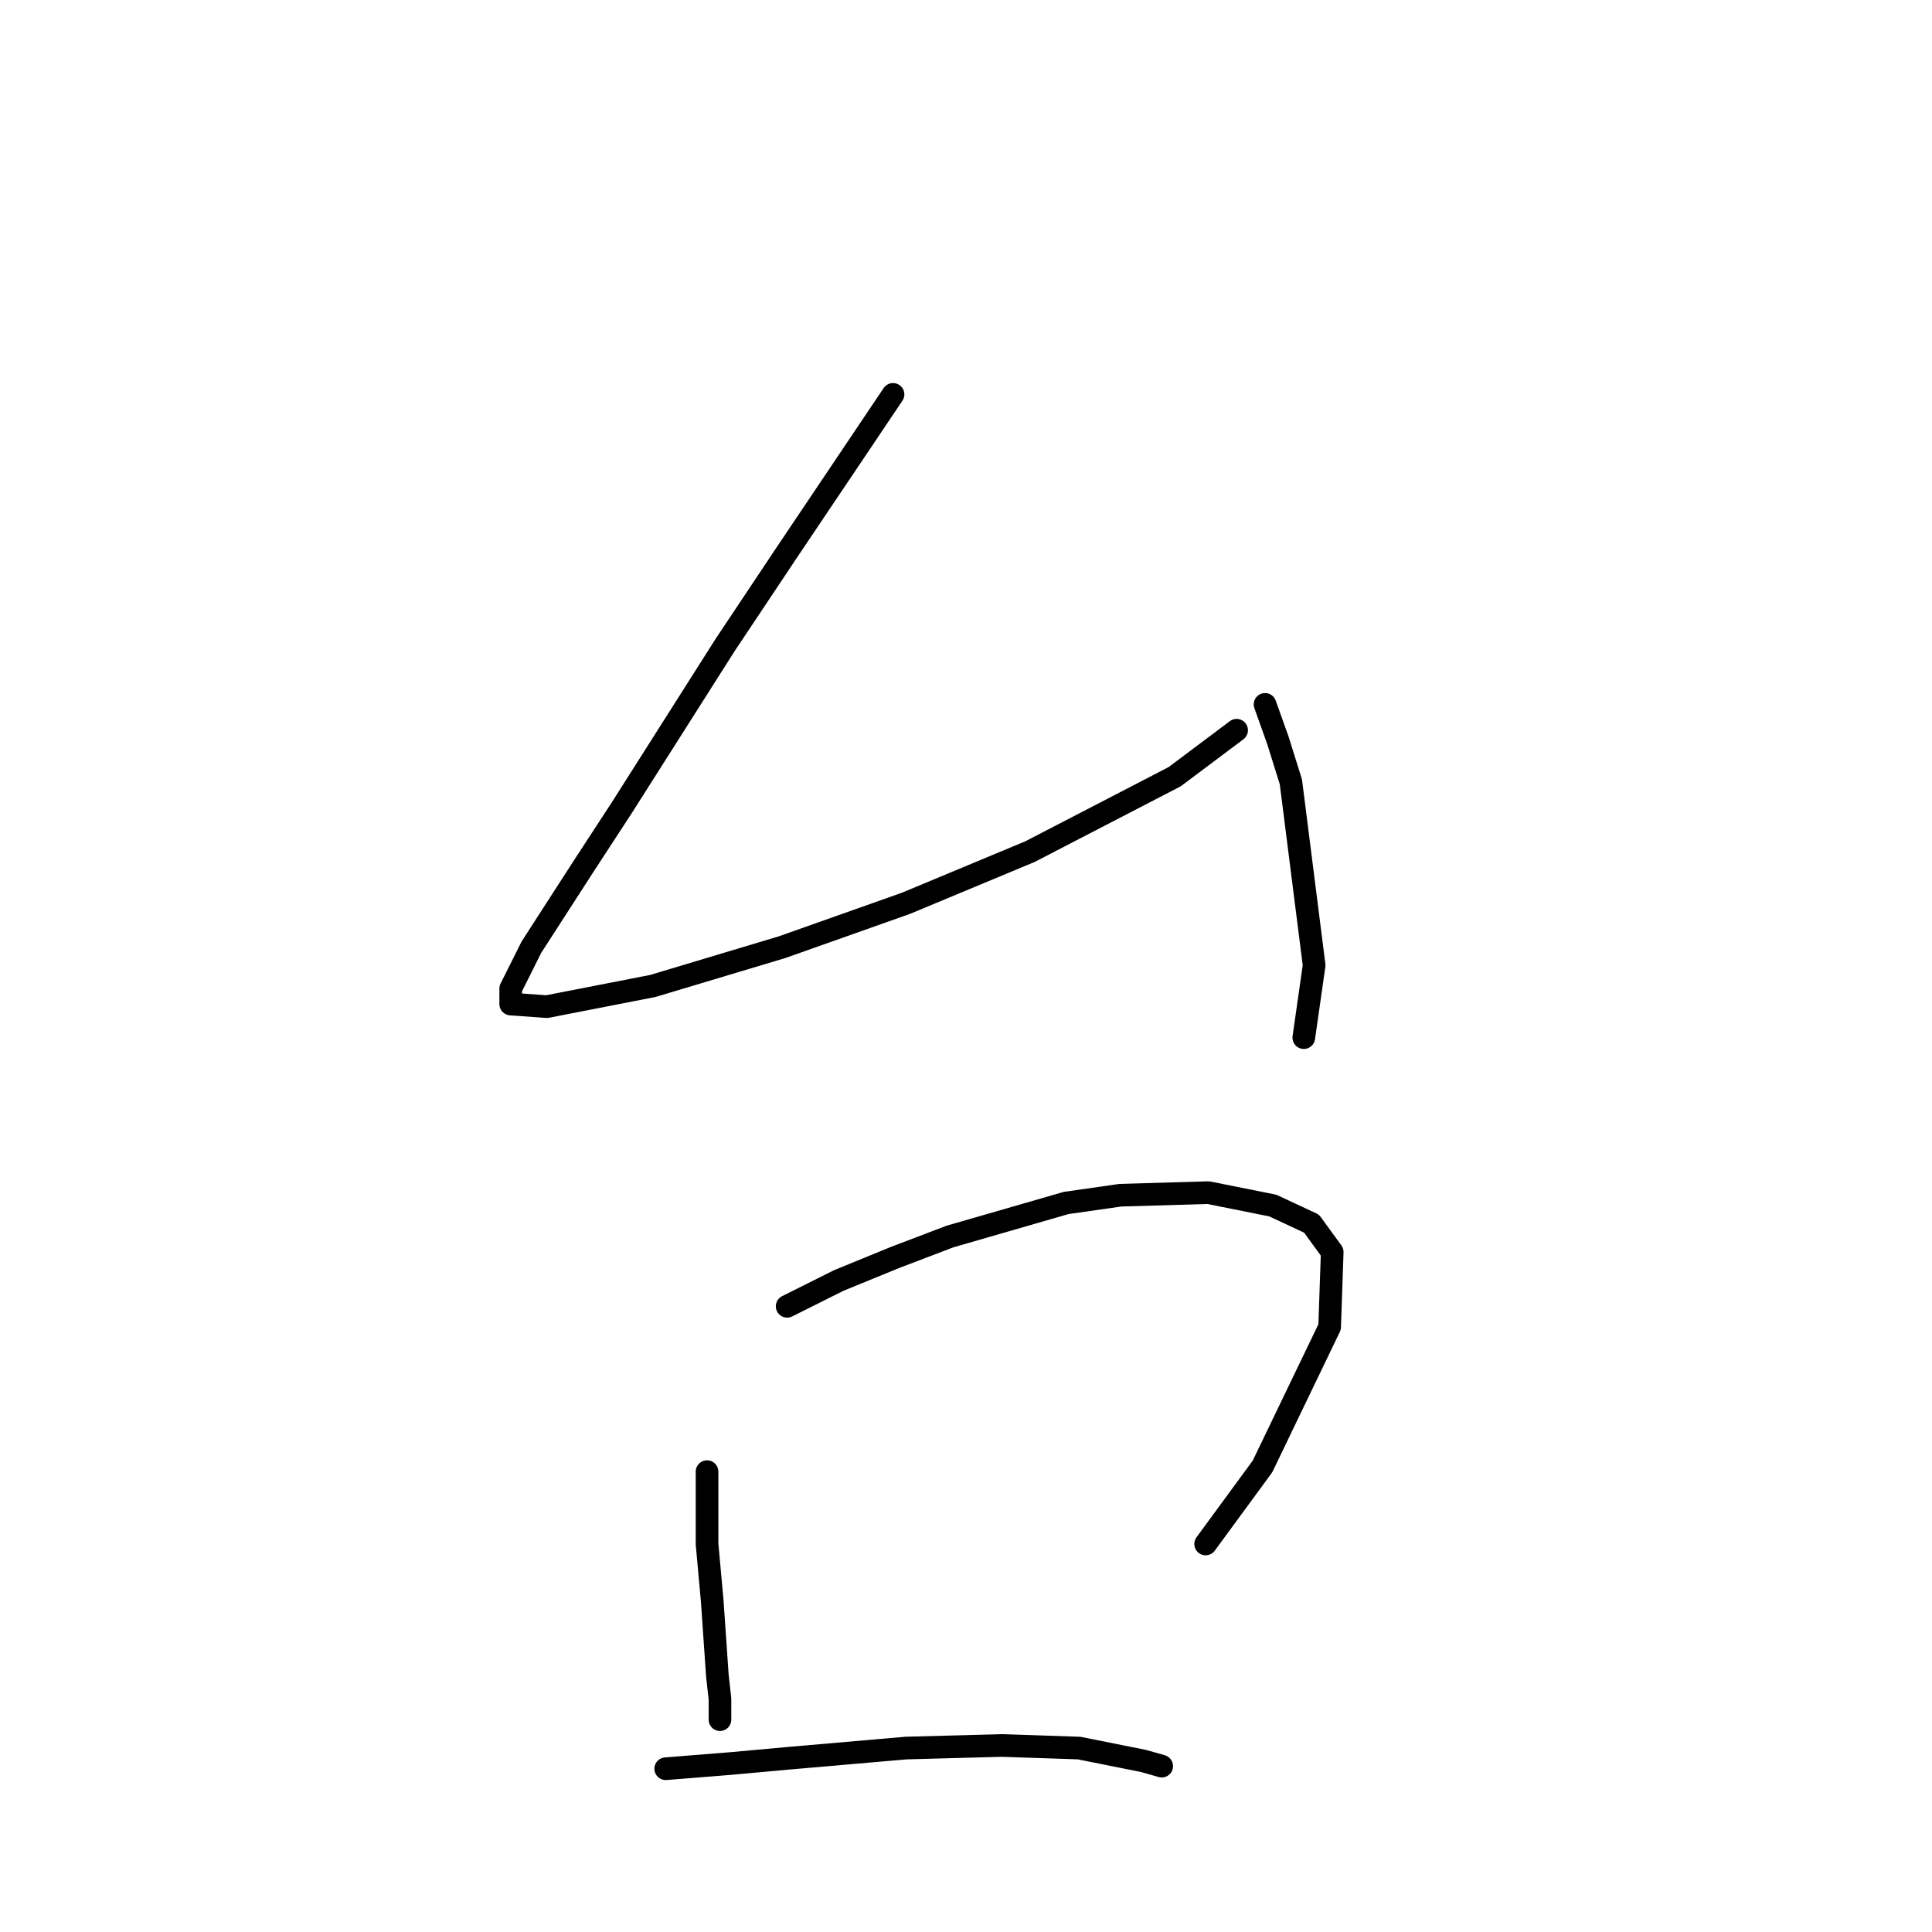 <?xml version="1.0" standalone="no"?>
    <svg width="256" height="256" xmlns="http://www.w3.org/2000/svg" version="1.1">
    <polyline stroke="black" stroke-width="3" stroke-linecap="round" fill="transparent" stroke-linejoin="round" points="118.333 52.258 104.299 73.139 96.083 85.462 82.391 107.027 77.257 114.9 70.41 125.512 67.672 130.989 67.672 133.042 72.464 133.385 86.499 130.646 103.614 125.512 120.045 119.692 136.476 112.846 155.645 102.919 163.86 96.758 163.86 96.758 " />
        <polyline stroke="black" stroke-width="3" stroke-linecap="round" fill="transparent" stroke-linejoin="round" points="167.626 93.335 169.337 98.127 171.049 103.604 174.13 127.908 172.76 137.492 172.76 137.492 " />
        <polyline stroke="black" stroke-width="3" stroke-linecap="round" fill="transparent" stroke-linejoin="round" points="93.687 195 93.687 204.585 94.372 212.116 95.057 222.043 95.399 225.123 95.399 227.862 95.399 227.862 " />
        <polyline stroke="black" stroke-width="3" stroke-linecap="round" fill="transparent" stroke-linejoin="round" points="104.299 173.093 111.145 169.669 118.676 166.589 125.864 163.85 141.268 159.4 148.457 158.373 160.095 158.031 168.653 159.742 173.787 162.139 176.526 165.904 176.184 175.831 167.284 194.316 159.753 204.585 159.753 204.585 " />
        <polyline stroke="black" stroke-width="3" stroke-linecap="round" fill="transparent" stroke-linejoin="round" points="88.21 234.366 96.768 233.681 104.299 232.996 120.045 231.627 132.71 231.285 142.98 231.627 151.537 233.339 153.934 234.023 153.934 234.023 " />
        </svg>